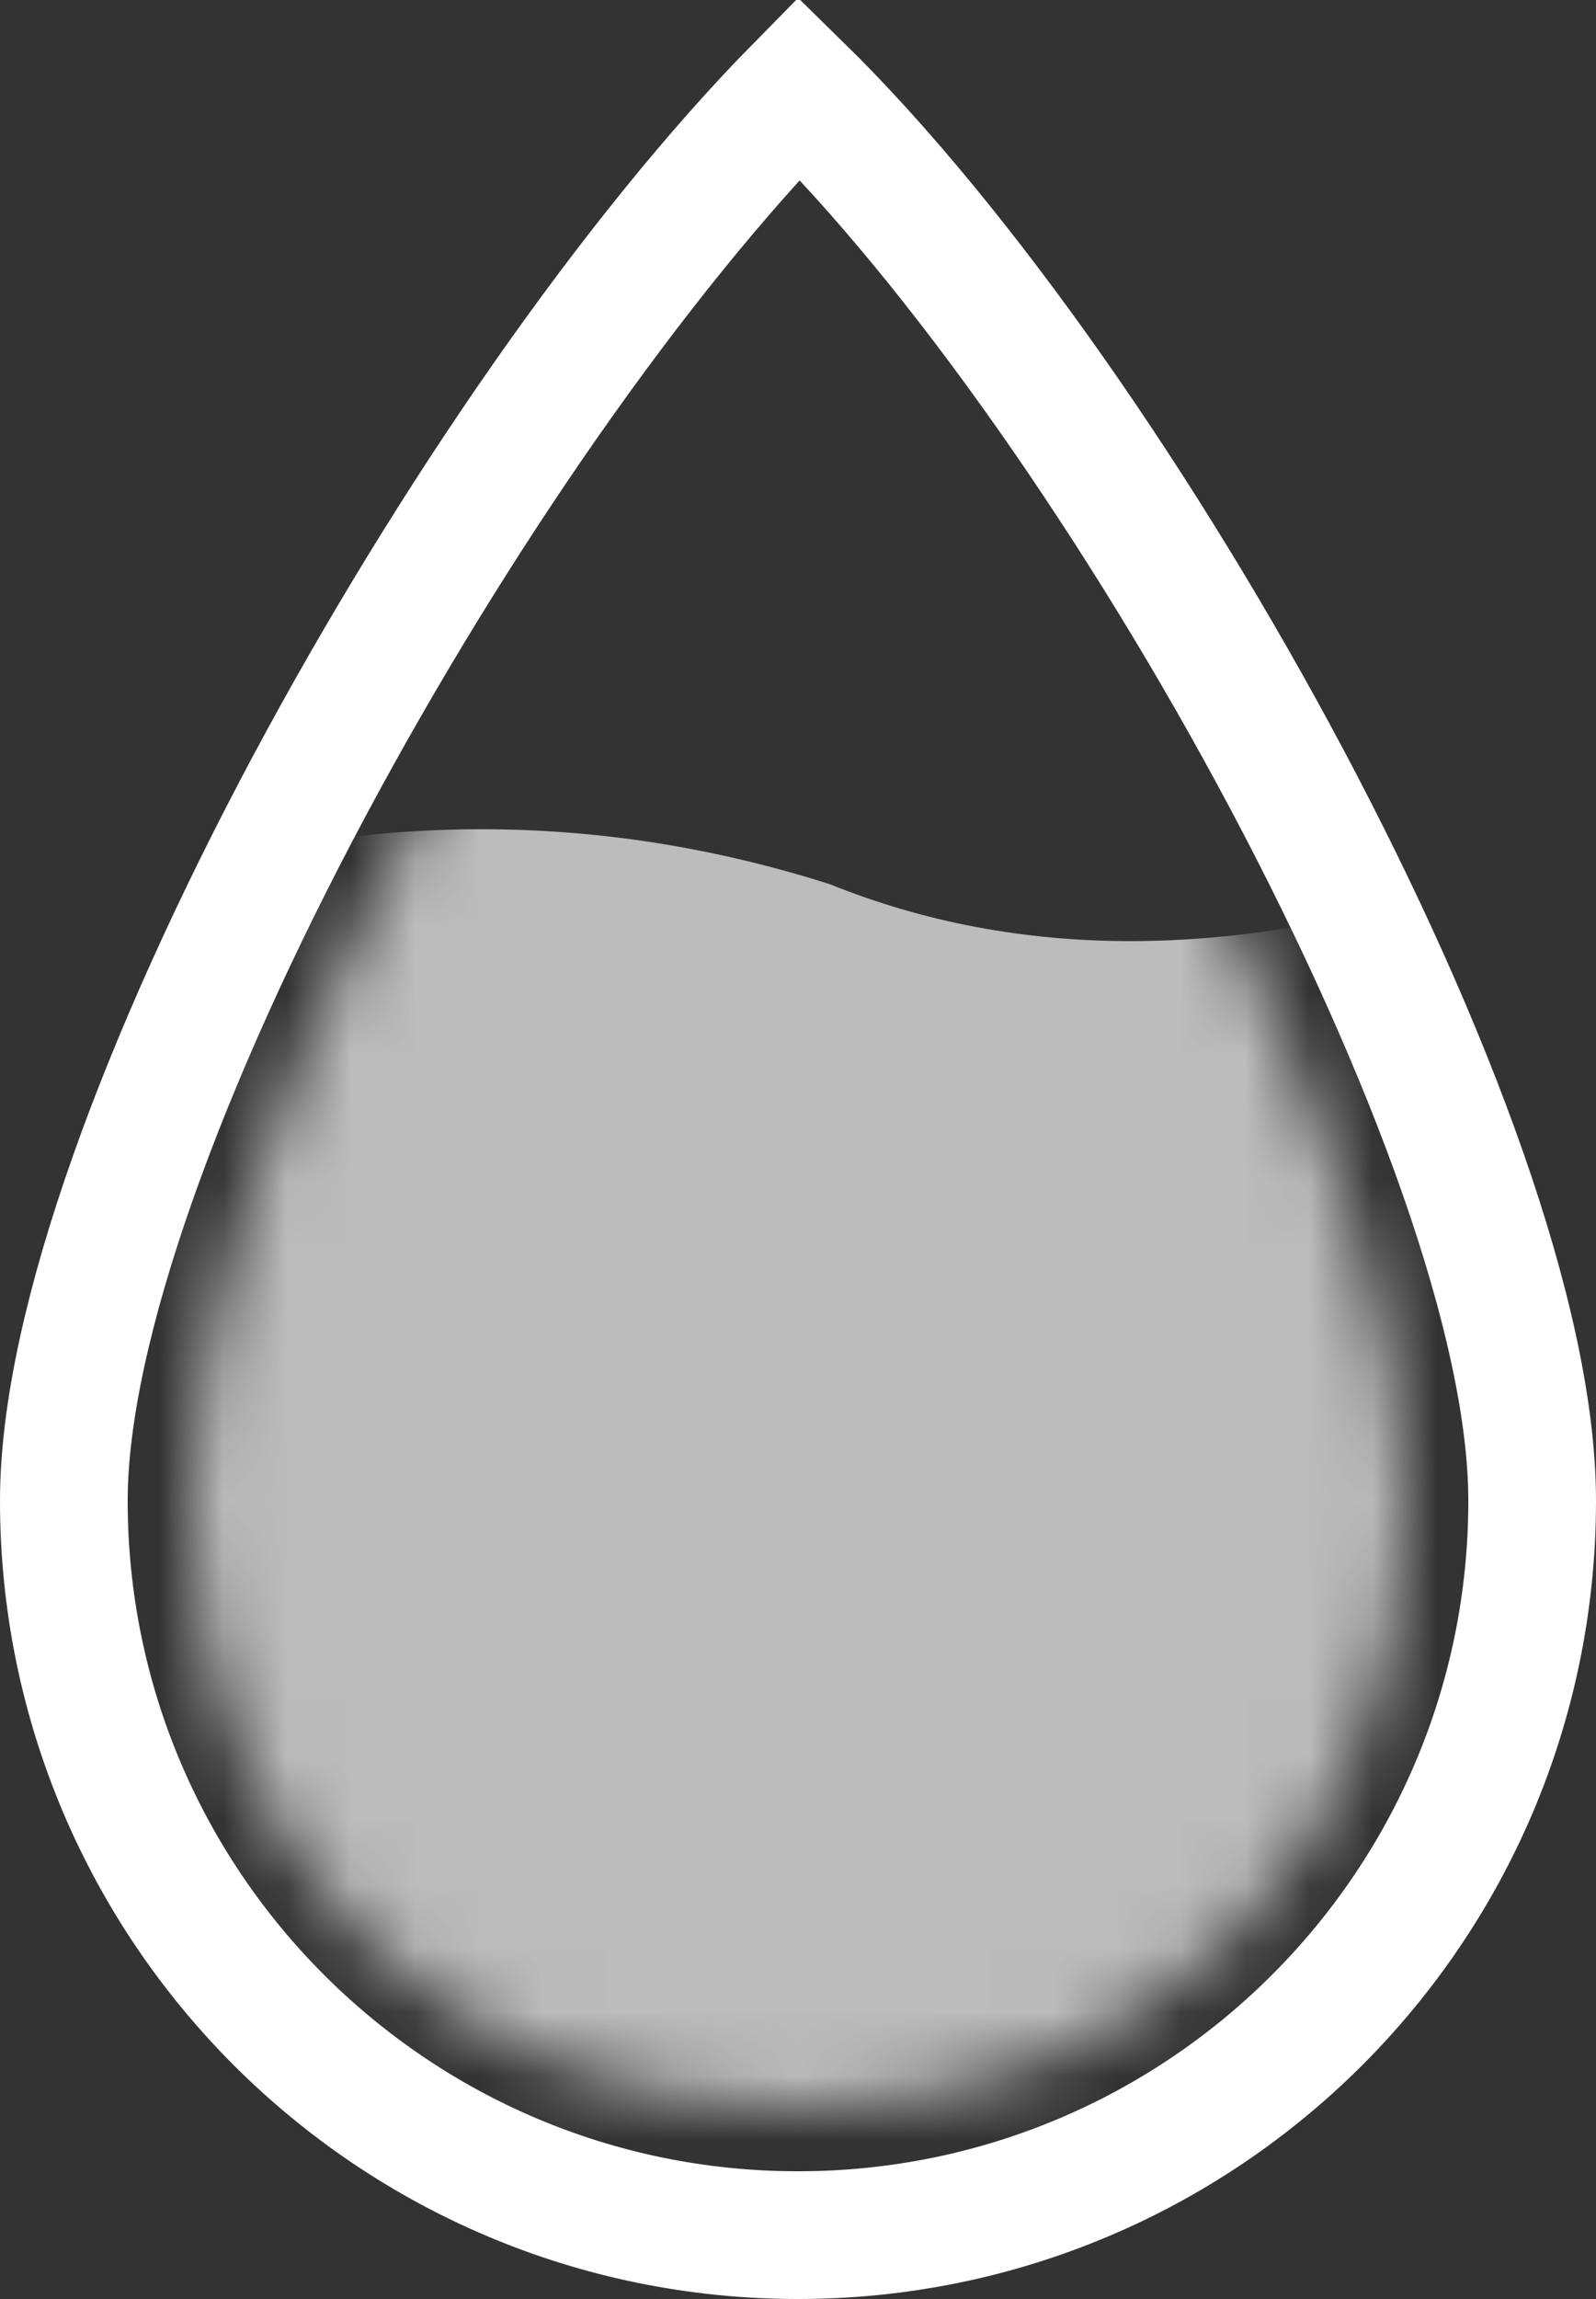 <svg xmlns="http://www.w3.org/2000/svg" width="25" height="36" viewBox="0 0 25 36" xmlns:xlink="http://www.w3.org/1999/xlink">
  <rect x="0" y="0" width="25" height="36" fill="#333333" stroke="none"/>
  <defs>
    <path id="a" d="M12.5,33 C18.022,33.006 22,28.946 22,23.5 C22,18.054 16.525,8.51 12.5,4 C8.505,8.537 2.967,17.91 3,23.5 C3.033,29.09 6.978,32.994 12.5,33 Z"/>
  </defs>
  <g fill="none" fill-rule="evenodd">
    <path stroke="#FFFFFF" stroke-width="2" d="M12.515,1.38 C7.395,6.579 1,17.989 1,23.5 C1,29.851 6.149,35 12.5,35 C18.851,35 24,29.851 24,23.5 C24,17.902 17.584,6.346 12.515,1.38 Z"/>
    <mask id="b" fill="white">
      <use xlink:href="#a"/>
    </mask>
    <path fill="#FFFFFF" fill-opacity=".67" d="M2,13.846 C5.723,12.698 9.39,12.698 13,13.846 C15.943,15.034 19.277,15.034 23,13.846 L23,47 L2,47 L2,13.846 Z" mask="url(#b)"/>
  </g>
</svg>
